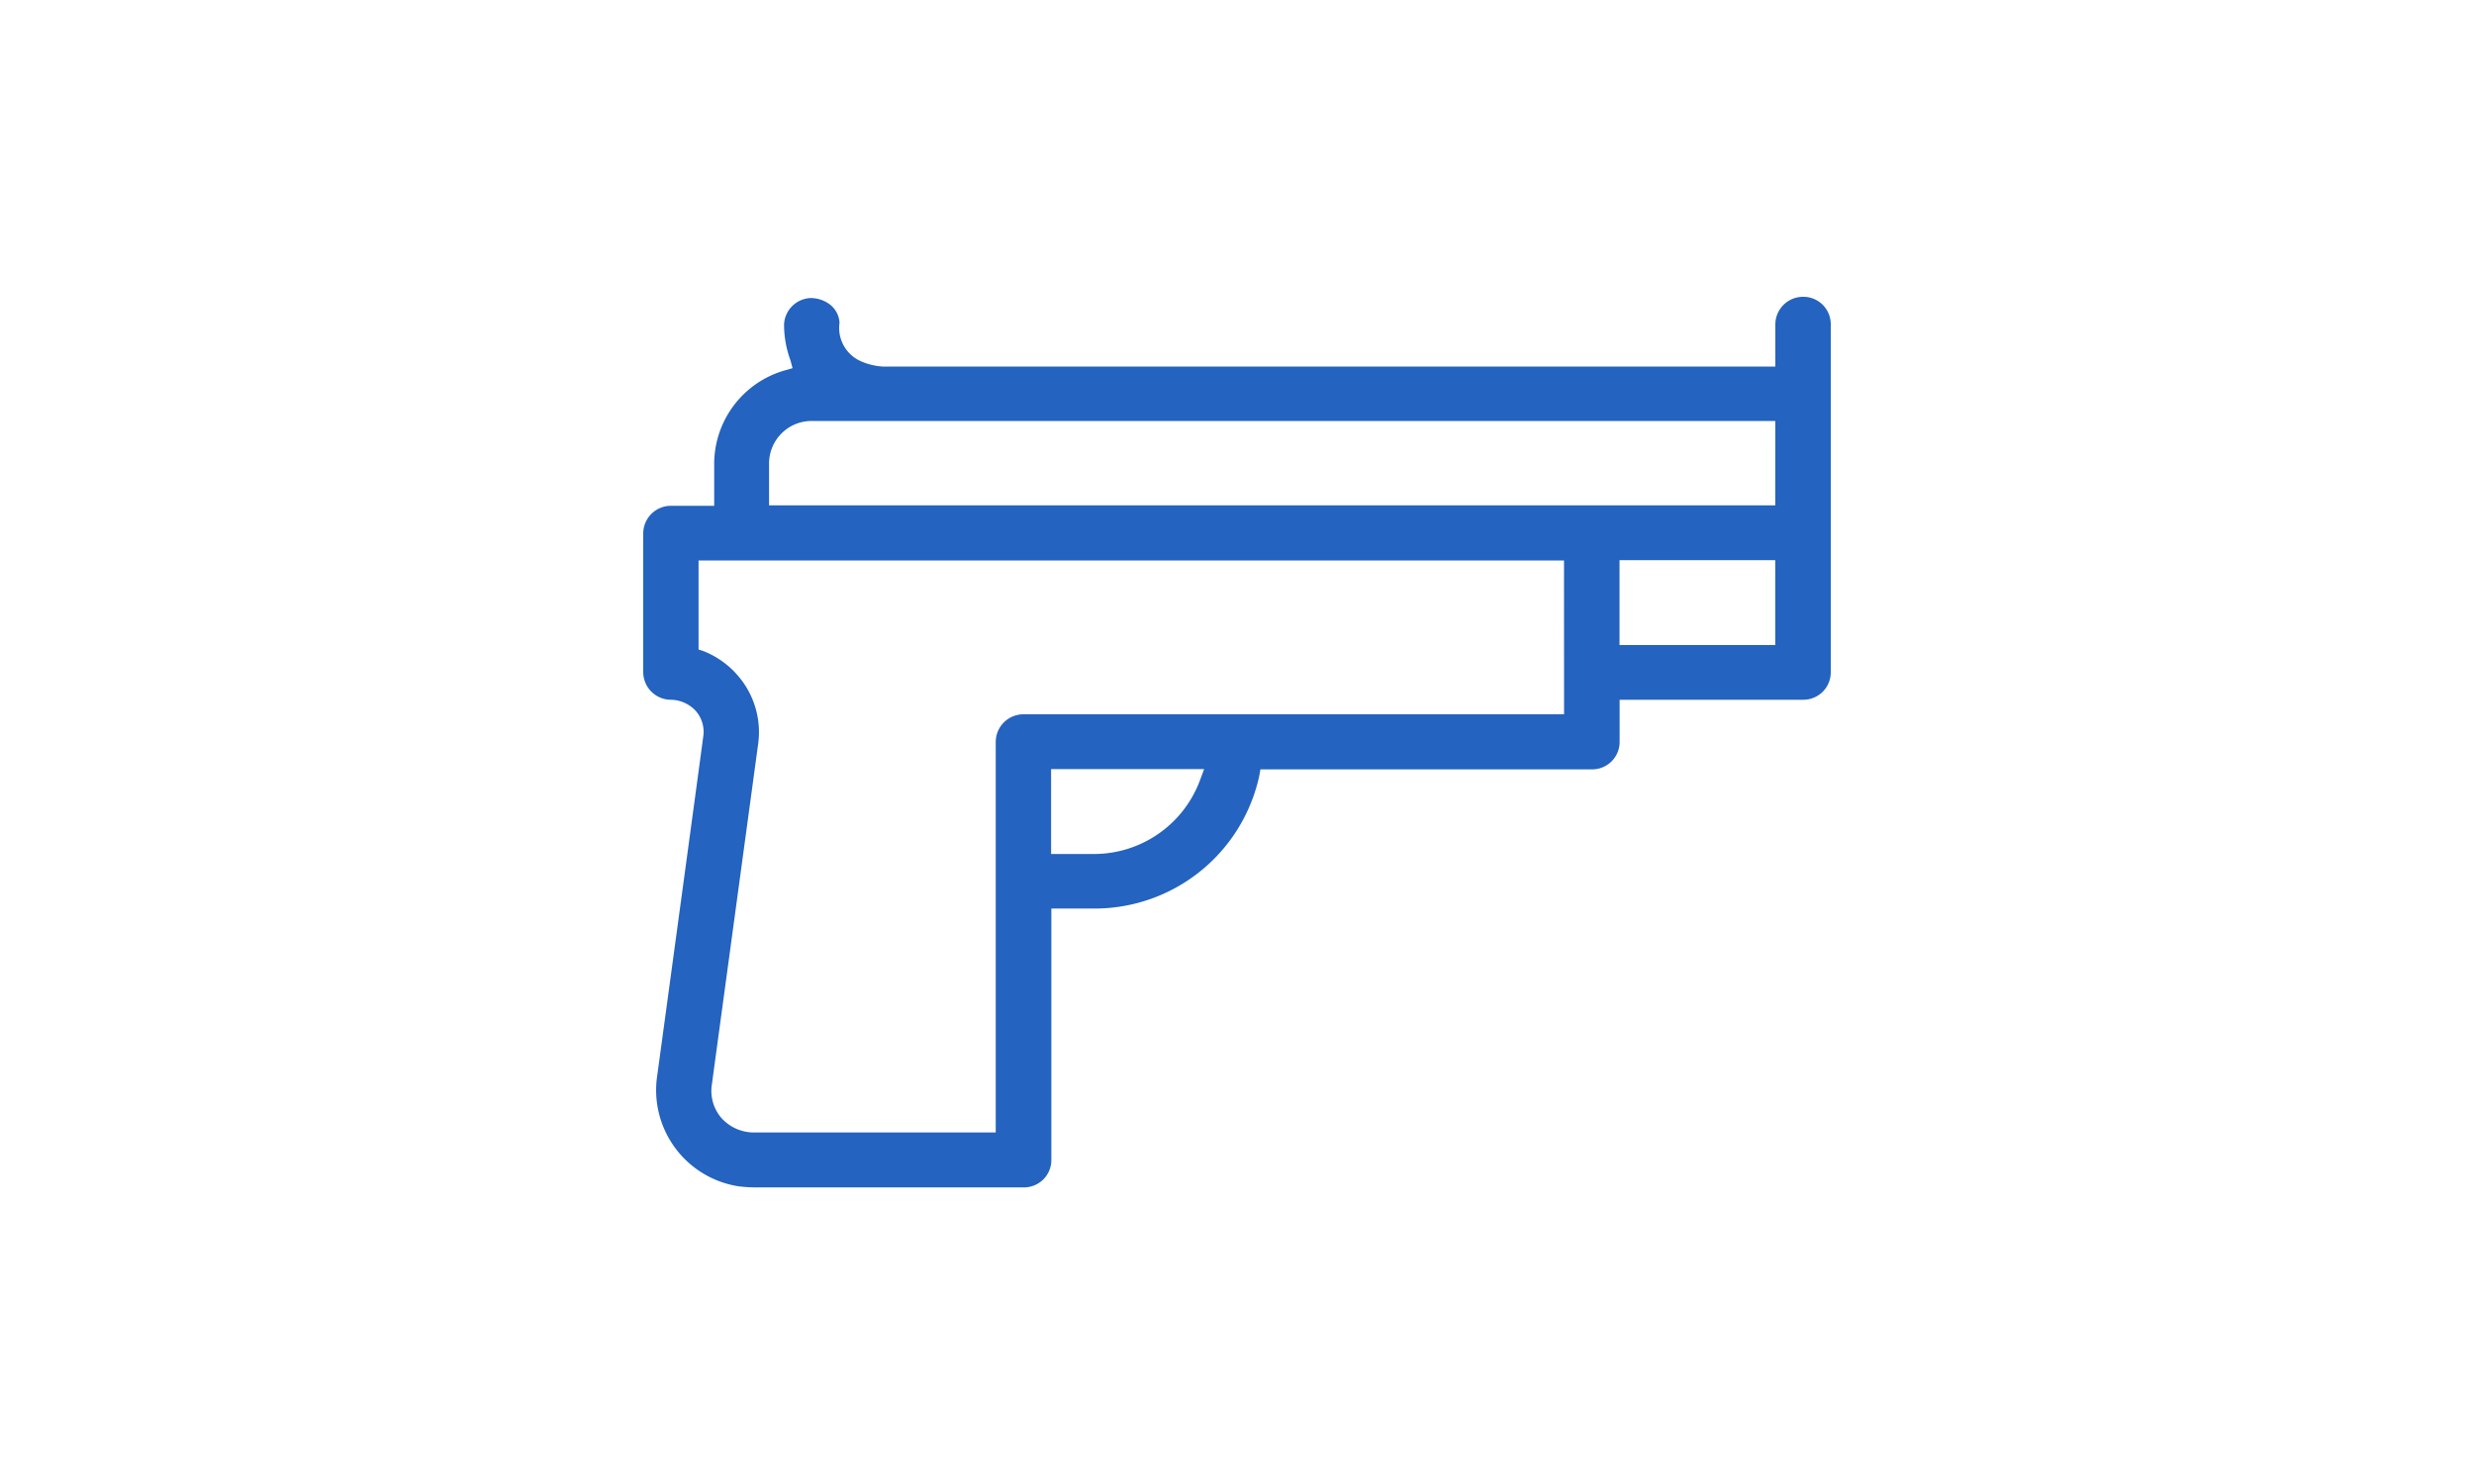<svg xmlns="http://www.w3.org/2000/svg" xmlns:xlink="http://www.w3.org/1999/xlink" width="50" height="30" viewBox="0 0 30 30">
  <defs>
    <clipPath id="clip-path">
      <rect id="Rectangle_2038" data-name="Rectangle 2038" width="30" height="30" transform="translate(160 507)" fill="#2463bf"/>
    </clipPath>
  </defs>
  <g id="weapons" transform="translate(-160 -507)" clip-path="url(#clip-path)">
    <g id="Path_5455" data-name="Path 5455" transform="translate(27.86 370.41)">
      <path id="Path_5479" data-name="Path 5479" d="M158.58,142.59a.56.56,0,0,0-.56.554V144h-18.04a1.289,1.289,0,0,1-.463-.117.735.735,0,0,1-.41-.767.5.5,0,0,0-.172-.352.645.645,0,0,0-.41-.149.56.56,0,0,0-.539.533,2.1,2.1,0,0,0,.129.725l.043.16-.151.043a1.969,1.969,0,0,0-1.433,1.886v.853H135.7a.56.56,0,0,0-.56.554v2.813a.56.56,0,0,0,.56.554.7.7,0,0,1,.5.224.643.643,0,0,1,.151.533s-.032.256-.927,6.831a1.968,1.968,0,0,0,1.649,2.249,3.08,3.08,0,0,0,.313.021h5.442a.553.553,0,0,0,.56-.554v-5.083h.862a3.407,3.407,0,0,0,3.341-2.686l.022-.128h6.7a.554.554,0,0,0,.56-.554v-.853h3.707a.554.554,0,0,0,.56-.554v-7.034A.554.554,0,0,0,158.58,142.59ZM146.4,152.341a2.286,2.286,0,0,1-2.155,1.513h-.862v-1.716h3.093Zm7.35-1.311H142.824a.56.56,0,0,0-.56.554v7.9h-4.893a.882.882,0,0,1-.657-.3.839.839,0,0,1-.183-.693c.011-.1.119-.874.927-6.831a1.745,1.745,0,0,0-.41-1.417,1.77,1.77,0,0,0-.69-.49l-.1-.032v-1.8h17.491Zm4.268-1.4h-3.147v-1.716h3.147Zm0-2.824H137.683v-.853a.86.86,0,0,1,.862-.853h19.474Z" fill="#2463bf"/>
    </g>
  </g>
</svg>
